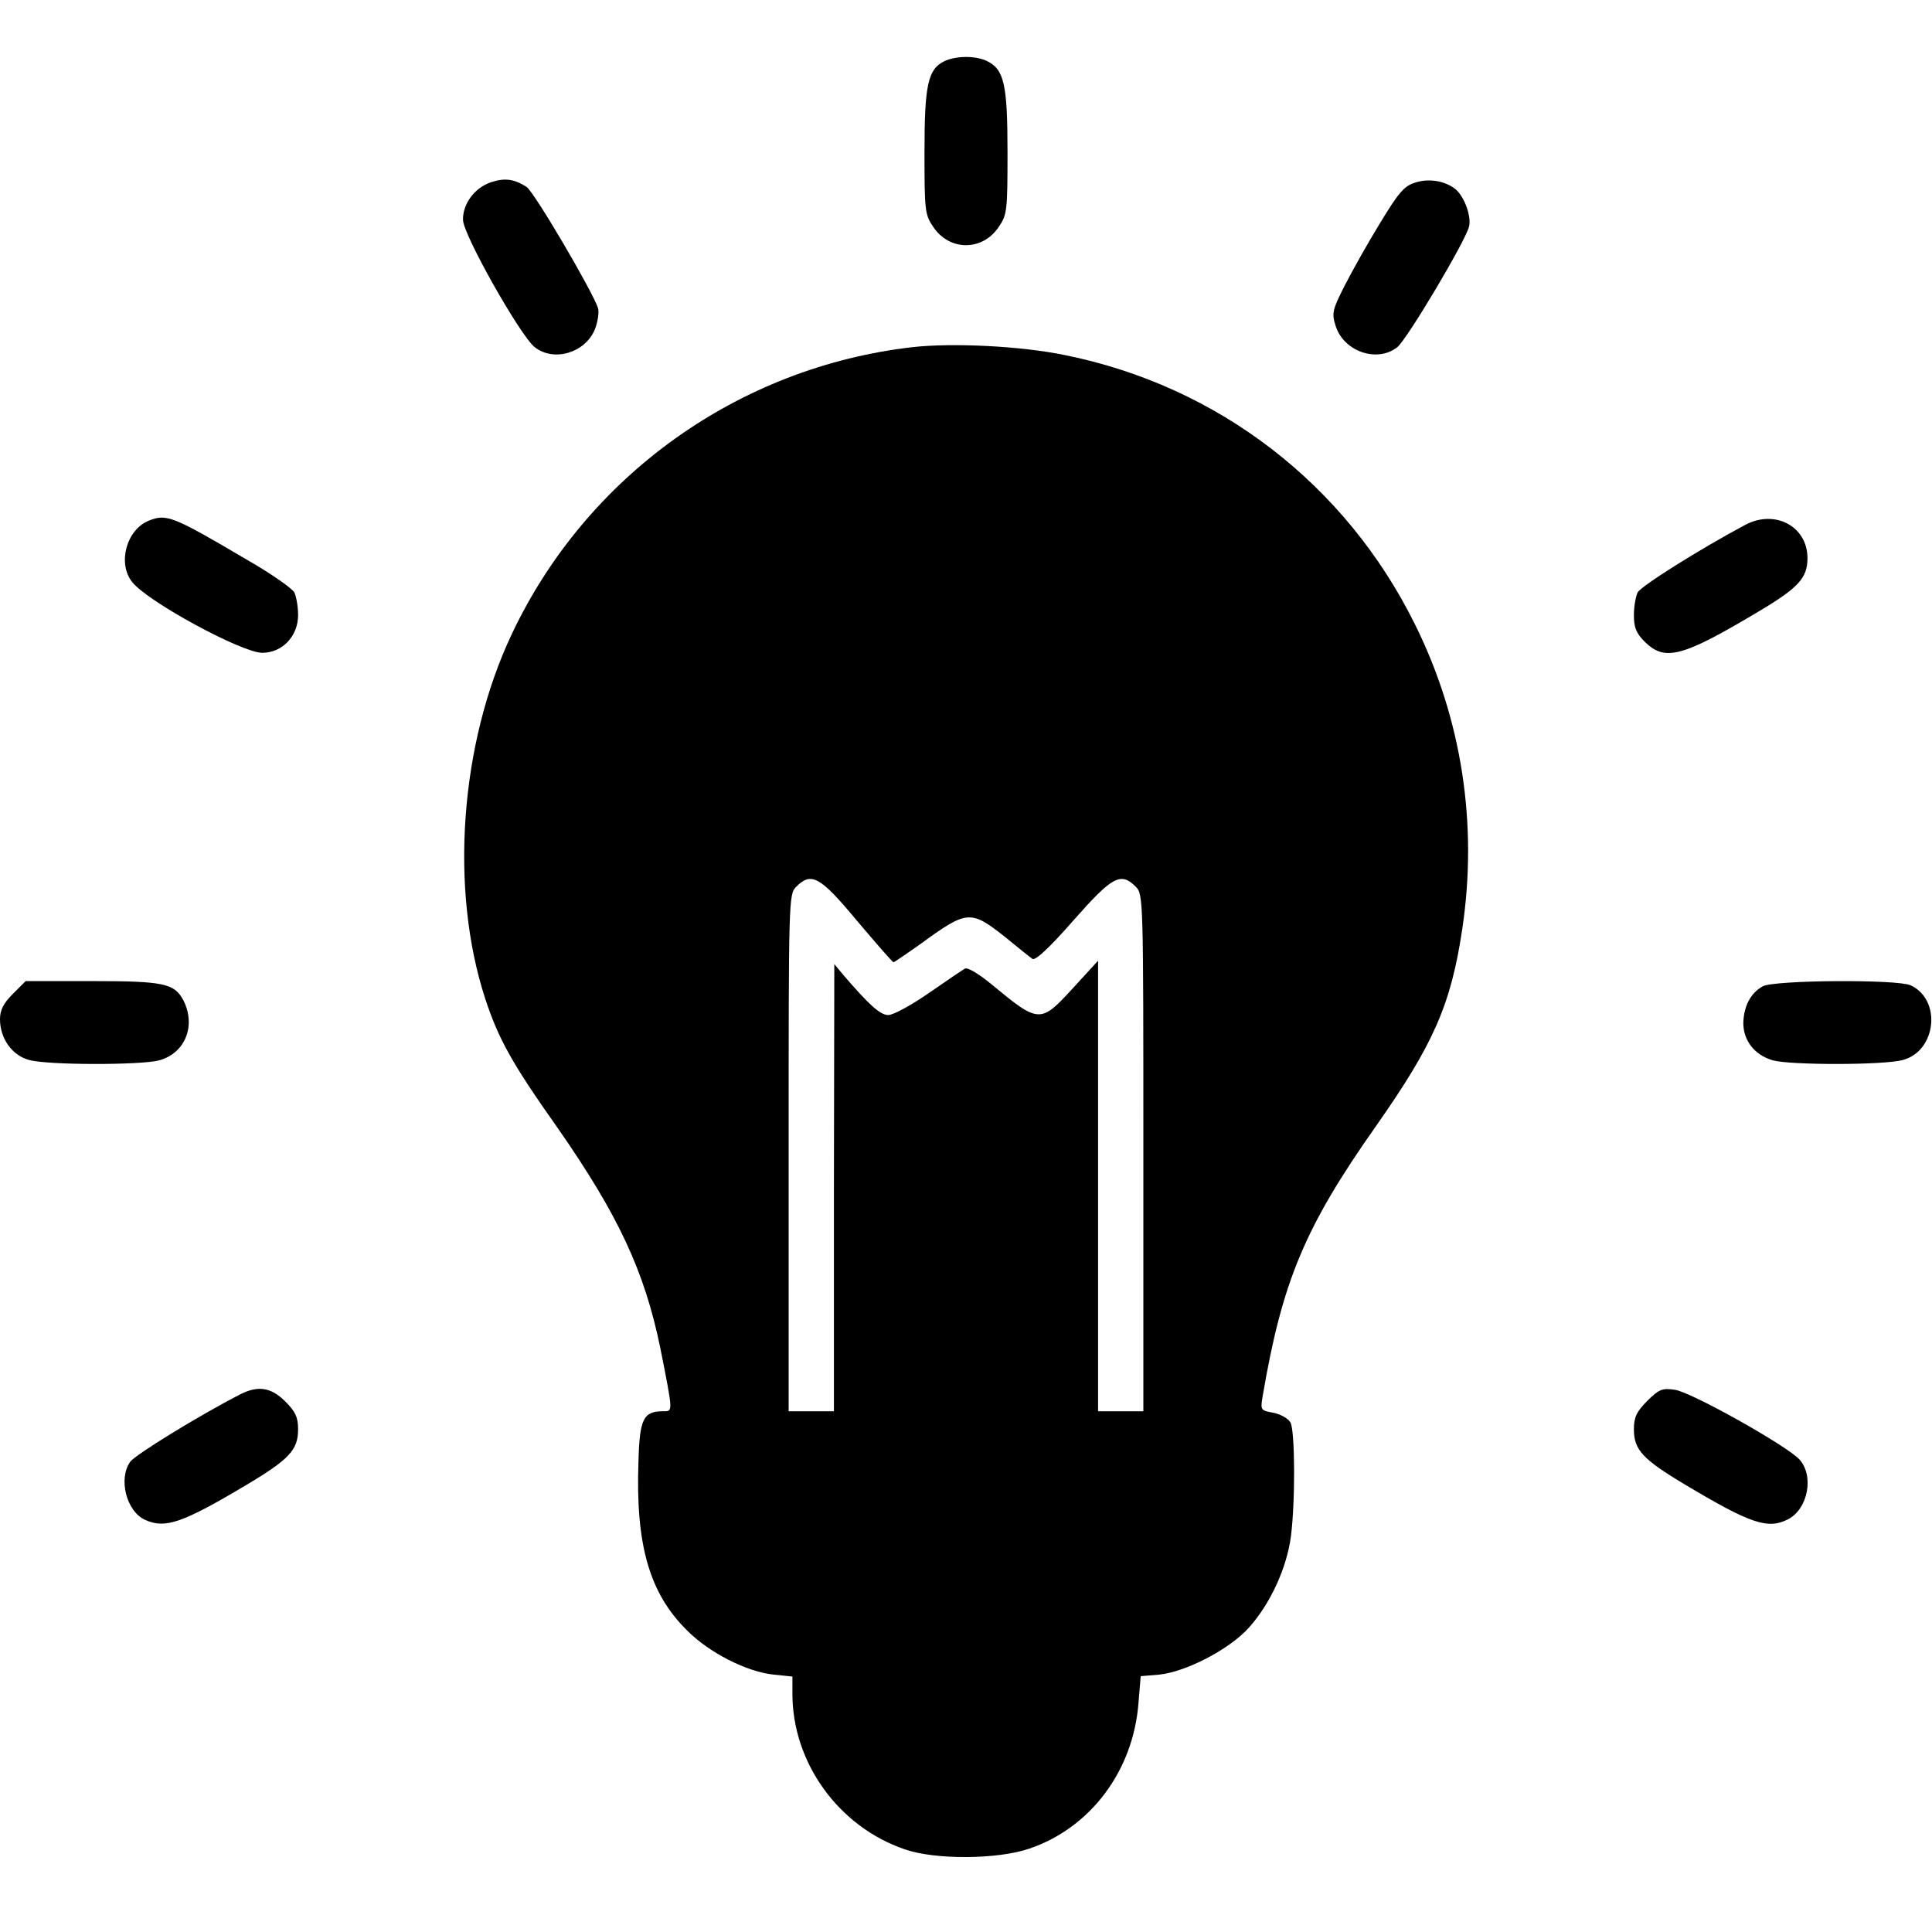 <?xml version="1.0" standalone="no"?>
<!DOCTYPE svg PUBLIC "-//W3C//DTD SVG 20010904//EN"
 "http://www.w3.org/TR/2001/REC-SVG-20010904/DTD/svg10.dtd">
<svg version="1.0" xmlns="http://www.w3.org/2000/svg"
 width="512pt" height="512pt" viewBox="0 0 512 512"
 preserveAspectRatio="xMidYMid meet">

<g transform="translate(0,512) scale(0.1,-0.1)"
fill="#000000" stroke="none">
<path d="M2503 4958 c-44 -21 -53 -63 -53 -241 0 -154 1 -166 23 -198 43 -65
131 -65 174 0 22 32 23 44 23 198 0 181 -9 220 -56 242 -31 14 -81 13 -111 -1z"/>
<path d="M1301 4637 c-44 -15 -75 -58 -74 -100 1 -40 152 -307 190 -337 51
-40 133 -15 159 46 8 20 12 45 9 57 -13 42 -170 310 -190 322 -33 21 -58 24
-94 12z"/>
<path d="M3750 4636 c-29 -9 -44 -27 -92 -106 -32 -52 -74 -127 -94 -166 -34
-67 -35 -74 -24 -109 22 -67 110 -97 163 -55 26 21 179 278 190 319 7 27 -12
79 -35 99 -28 23 -72 30 -108 18z"/>
<path d="M2418 4200 c-461 -53 -864 -341 -1062 -761 -137 -290 -165 -675 -70
-966 35 -106 70 -170 191 -341 161 -231 231 -380 273 -585 34 -172 34 -167 7
-167 -52 0 -62 -20 -65 -133 -8 -221 29 -349 128 -447 59 -60 160 -111 231
-118 l49 -5 0 -46 c0 -182 122 -352 298 -412 80 -28 246 -27 330 2 162 55 275
206 289 385 l6 72 48 4 c72 7 189 68 240 126 56 63 99 157 110 240 12 93 11
279 -1 302 -6 11 -26 22 -45 26 -34 6 -35 7 -29 43 52 306 112 449 300 716
153 218 199 322 229 522 42 279 -1 558 -125 808 -184 372 -522 632 -928 714
-116 24 -297 33 -404 21z m-147 -1520 c51 -60 94 -110 97 -110 2 0 34 22 71
48 123 90 133 91 222 21 35 -29 69 -56 75 -60 7 -6 45 29 108 101 104 118 126
130 166 90 20 -20 20 -33 20 -705 l0 -685 -60 0 -60 0 0 597 0 597 -66 -72
c-87 -95 -90 -95 -217 10 -34 28 -63 45 -70 41 -7 -4 -50 -33 -96 -65 -46 -32
-94 -58 -107 -58 -21 0 -50 26 -118 105 l-25 30 -1 -592 0 -593 -60 0 -60 0 0
685 c0 672 0 685 20 705 40 40 63 28 161 -90z"/>
<path d="M394 3740 c-59 -24 -83 -113 -44 -162 40 -52 291 -188 345 -188 53 0
95 44 95 100 0 23 -5 50 -10 60 -6 11 -63 51 -128 88 -195 115 -211 121 -258
102z"/>
<path d="M4625 3729 c-120 -64 -276 -162 -285 -179 -5 -10 -10 -37 -10 -60 0
-33 6 -48 29 -71 53 -52 98 -41 299 79 108 64 132 90 132 143 0 84 -86 130
-165 88z"/>
<path d="M34 2486 c-25 -25 -34 -43 -34 -67 0 -51 32 -96 77 -108 49 -14 297
-14 345 -1 69 19 98 92 64 159 -24 45 -52 51 -242 51 l-176 0 -34 -34z"/>
<path d="M4671 2506 c-32 -18 -50 -53 -51 -97 0 -47 30 -85 78 -99 48 -13 296
-13 345 1 89 24 103 160 20 198 -36 16 -362 14 -392 -3z"/>
<path d="M635 1424 c-107 -55 -278 -160 -290 -178 -32 -45 -10 -132 40 -154
53 -24 99 -8 270 94 112 67 135 92 135 146 0 32 -7 47 -34 74 -38 38 -73 43
-121 18z"/>
<path d="M4365 1407 c-28 -28 -35 -43 -35 -75 0 -54 23 -79 135 -146 174 -104
220 -120 274 -92 53 28 69 116 29 159 -35 37 -288 179 -330 184 -33 5 -42 1
-73 -30z"/>
</g>
</svg>

